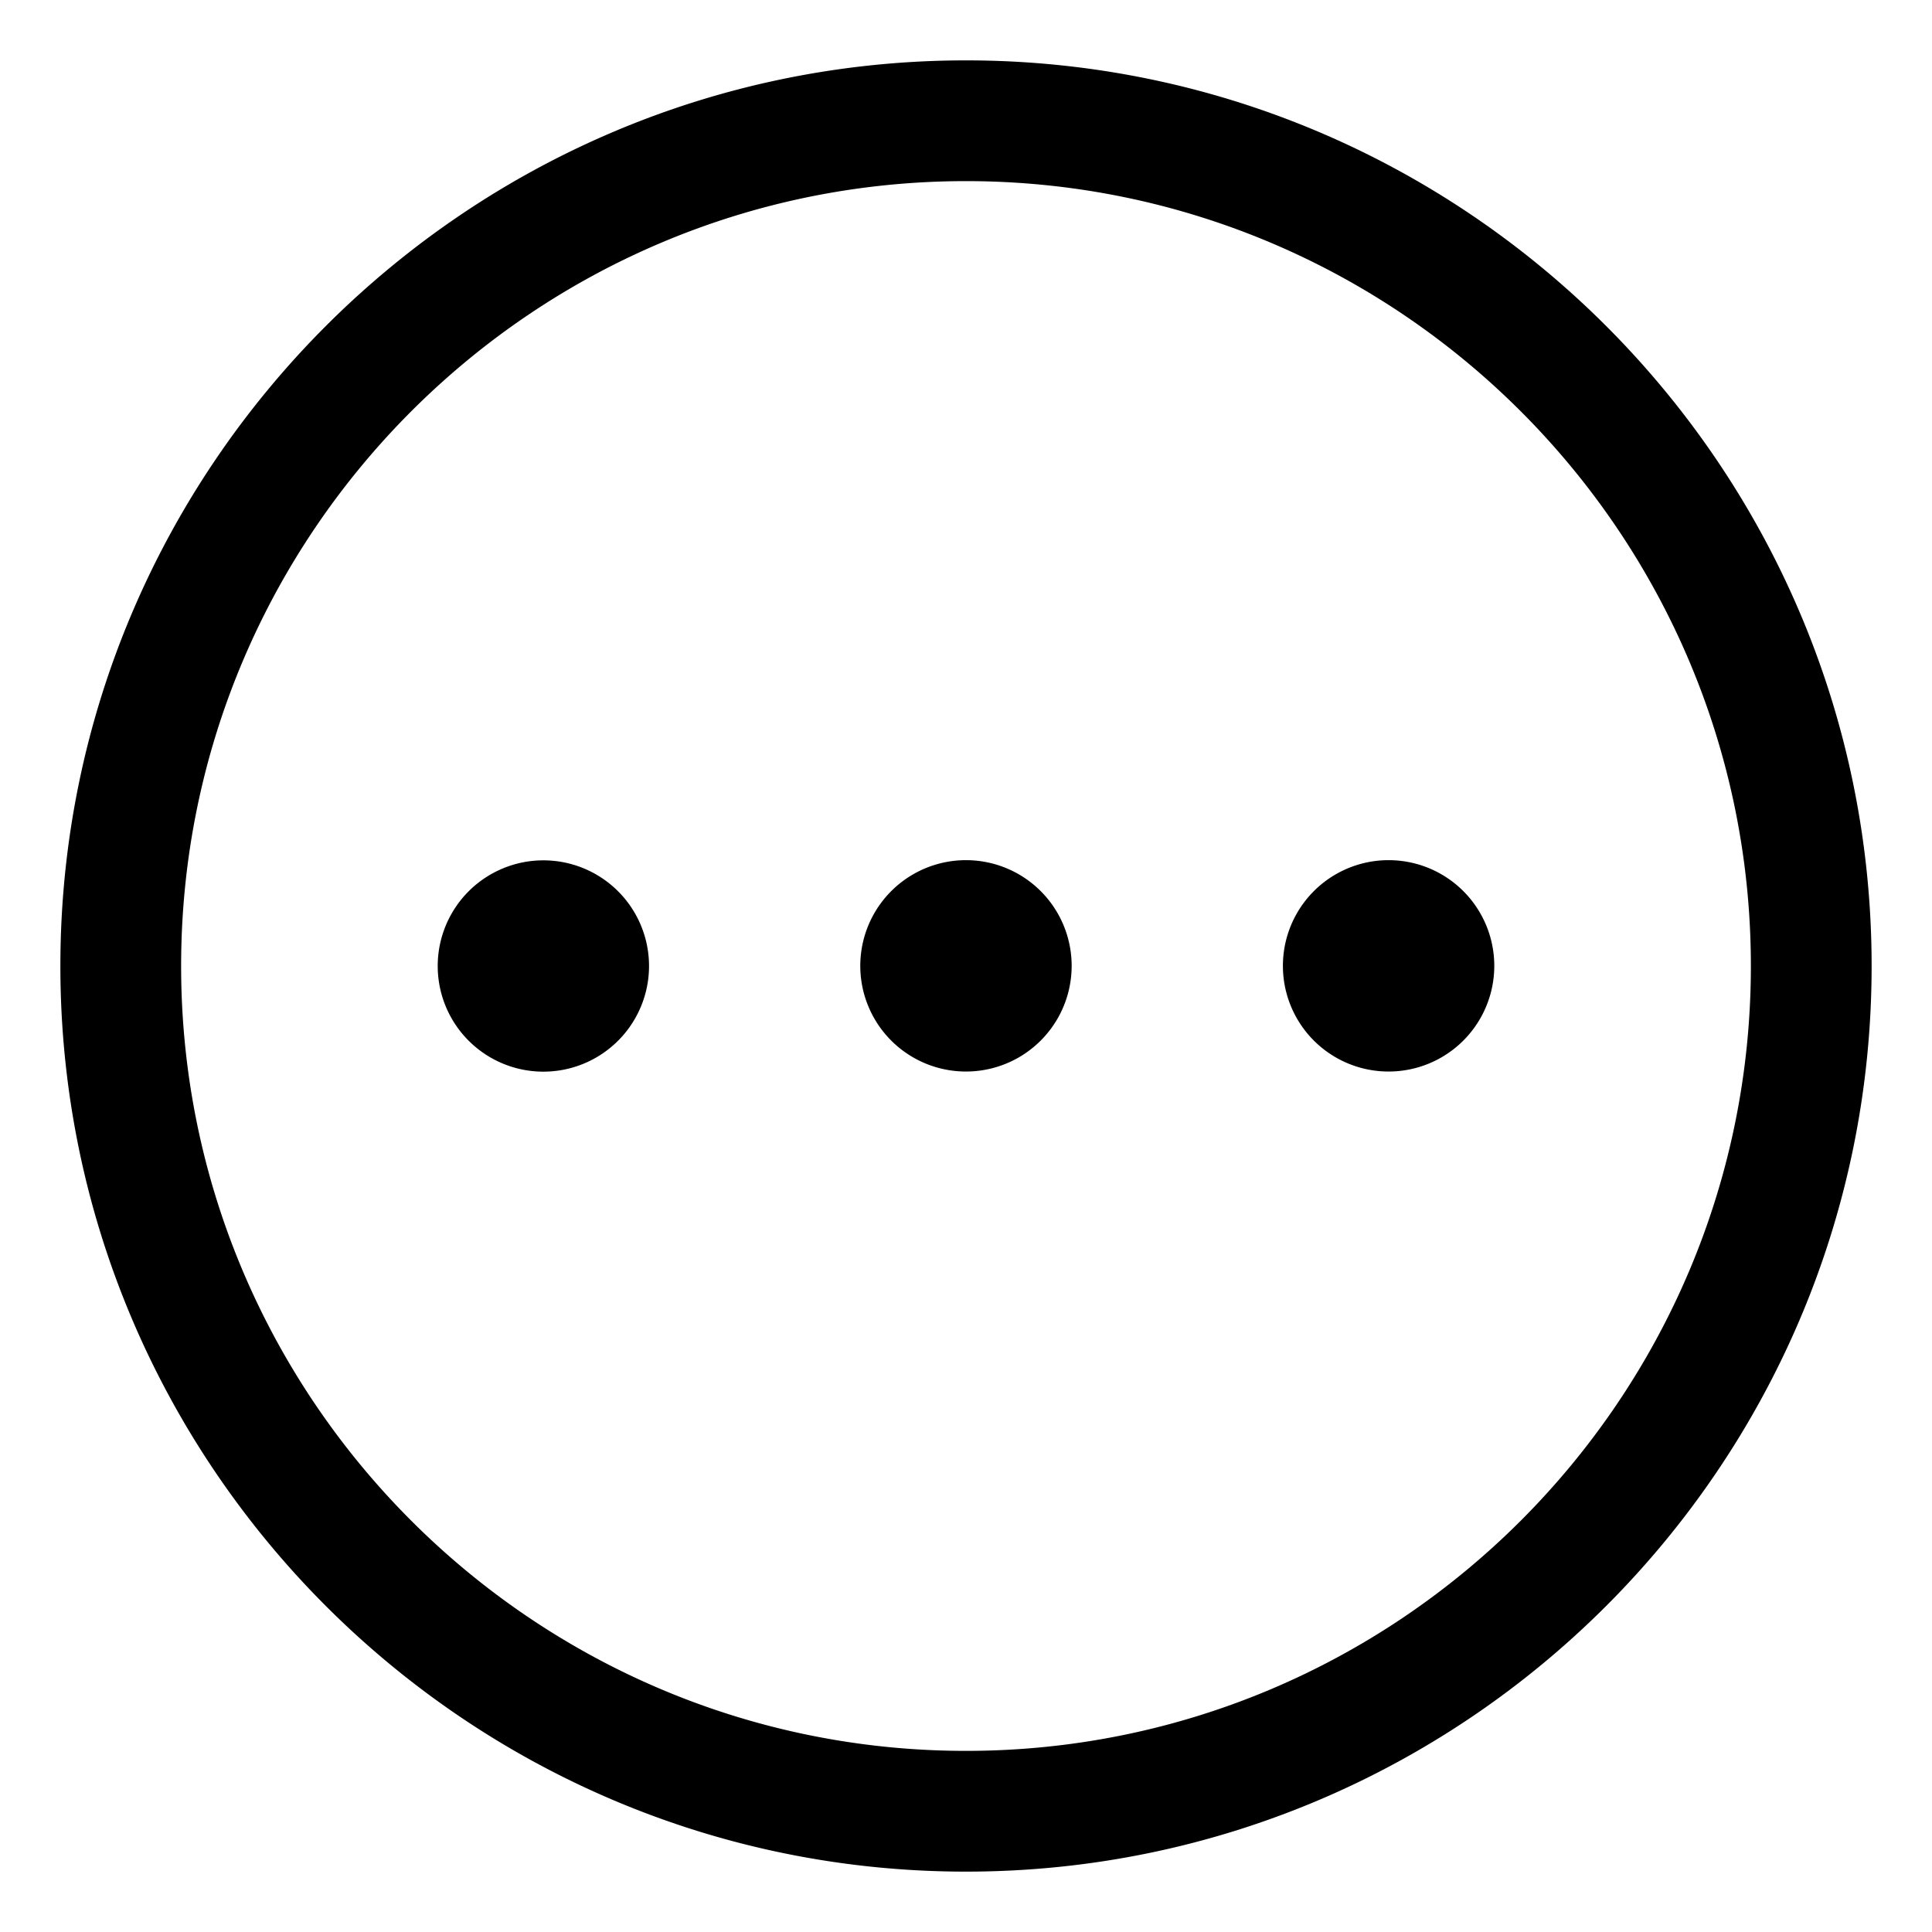 <svg xmlns="http://www.w3.org/2000/svg" viewBox="0 0 32 32">
  <path d="M16 1C7.729 1 1 7.729 1 16s6.729 15 15 15 15-6.729 15-15S24.271 1 16 1Zm0 28C8.832 29 3 23.168 3 16S8.832 3 16 3s13 5.832 13 13-5.832 13-13 13Zm-5.25-13a1.75 1.75 0 1 1-3.5 0 1.75 1.75 0 0 1 3.5 0Zm7-.002a1.75 1.75 0 1 1-3.501-.001 1.75 1.75 0 0 1 3.501.001Zm7 0a1.75 1.75 0 1 1-3.501-.001 1.75 1.75 0 0 1 3.501.001Z"/>
</svg>
